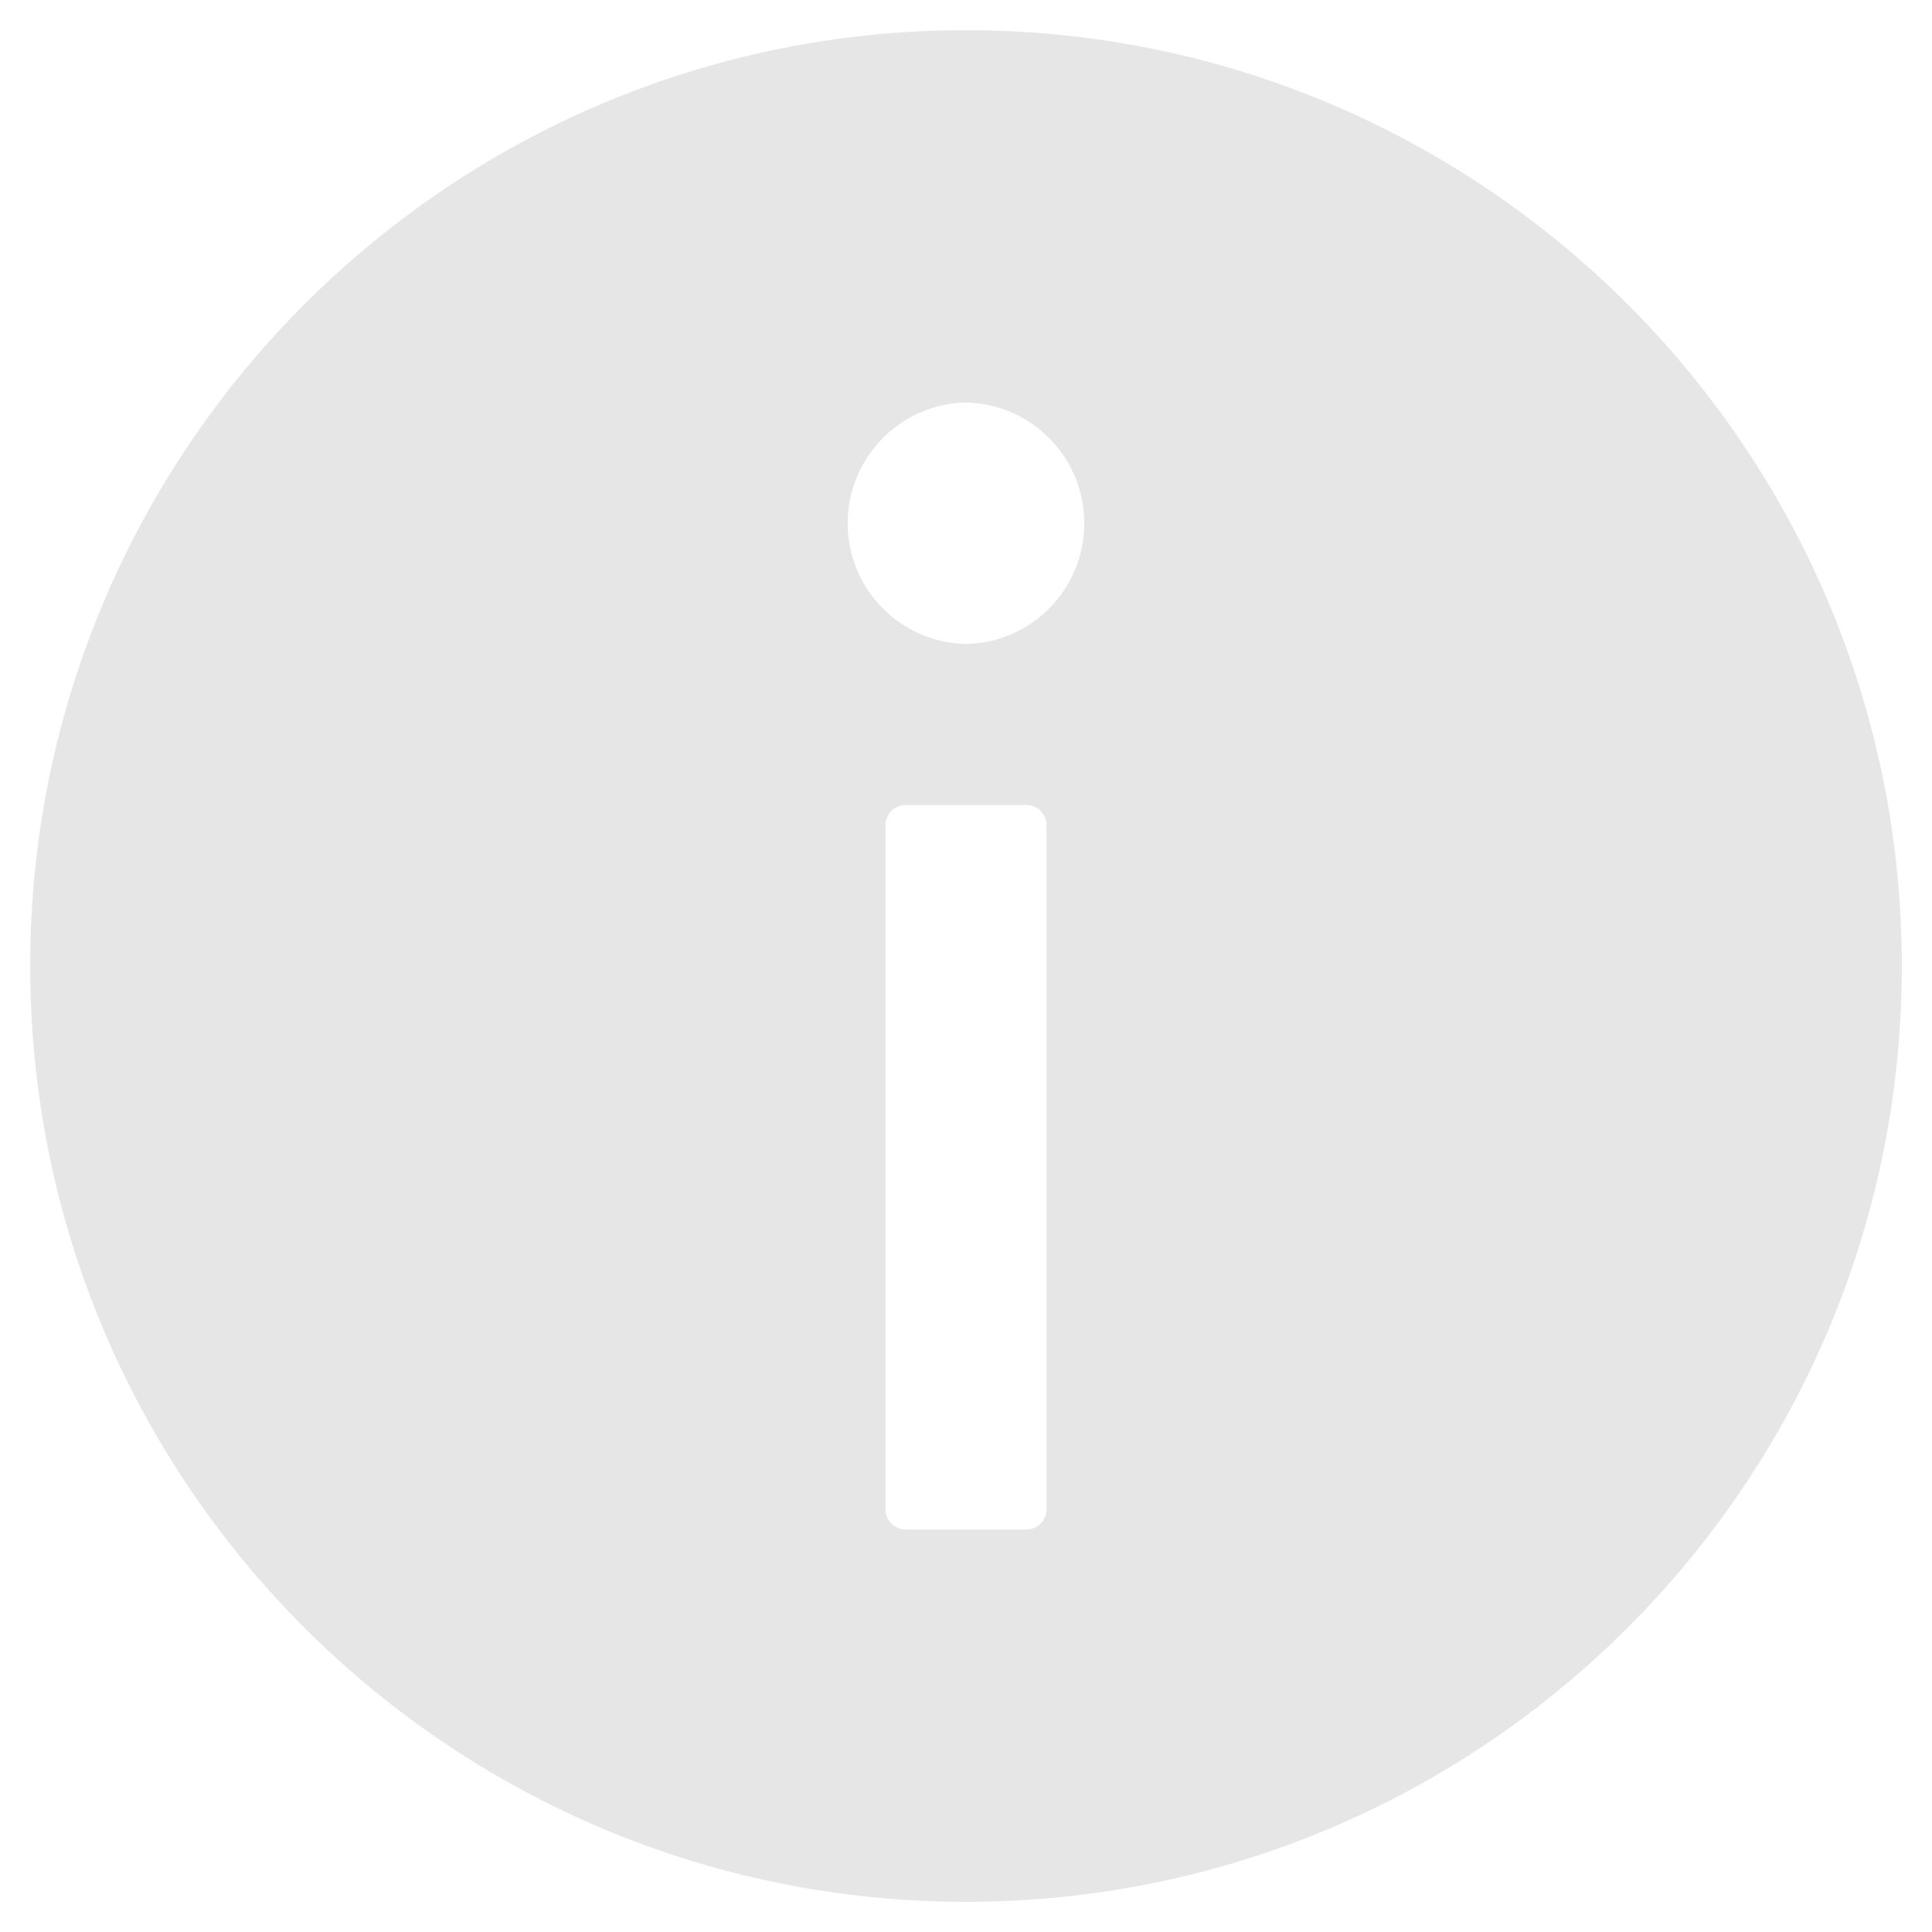 ﻿<?xml version="1.0" encoding="utf-8"?>
<svg version="1.1" xmlns:xlink="http://www.w3.org/1999/xlink" width="48px" height="48px" xmlns="http://www.w3.org/2000/svg">
  <defs>
    <pattern id="BGPattern" patternUnits="userSpaceOnUse" alignment="0 0" imageRepeat="None" />
    <mask fill="white" id="Clip3018">
      <path d="M 47.25 24  C 47.25 11.163  36.837 0.75  24 0.75  C 11.163 0.75  0.75 11.163  0.75 24  C 0.75 36.837  11.163 47.25  24 47.25  C 36.837 47.25  47.25 36.837  47.25 24  Z M 26 20.5  L 26 37.5  C 26 37.775  25.775 38  25.5 38  L 22.5 38  C 22.225 38  22 37.775  22 37.5  L 22 20.5  C 22 20.225  22.225 20  22.5 20  L 25.5 20  C 25.775 20  26 20.225  26 20.5  Z M 26.939 13  C 26.939 14.633  25.633 15.967  24 16  C 22.367 15.967  21.061 14.633  21.061 13  C 21.061 11.367  22.367 10.033  24 10  C 25.633 10.033  26.939 11.367  26.939 13  Z " fill-rule="evenodd" />
    </mask>
  </defs>
  <g transform="matrix(1 0 0 1 -4 -4 )">
    <path d="M 47.25 24  C 47.25 11.163  36.837 0.75  24 0.75  C 11.163 0.75  0.75 11.163  0.75 24  C 0.75 36.837  11.163 47.25  24 47.25  C 36.837 47.25  47.25 36.837  47.25 24  Z M 26 20.5  L 26 37.5  C 26 37.775  25.775 38  25.5 38  L 22.5 38  C 22.225 38  22 37.775  22 37.5  L 22 20.5  C 22 20.225  22.225 20  22.5 20  L 25.5 20  C 25.775 20  26 20.225  26 20.5  Z M 26.939 13  C 26.939 14.633  25.633 15.967  24 16  C 22.367 15.967  21.061 14.633  21.061 13  C 21.061 11.367  22.367 10.033  24 10  C 25.633 10.033  26.939 11.367  26.939 13  Z " fill-rule="nonzero" fill="rgba(230, 230, 230, 1)" stroke="none" transform="matrix(1 0 0 1 4 4 )" class="fill" />
    <path d="M 47.25 24  C 47.25 11.163  36.837 0.75  24 0.75  C 11.163 0.75  0.75 11.163  0.75 24  C 0.75 36.837  11.163 47.25  24 47.25  C 36.837 47.25  47.25 36.837  47.25 24  Z " stroke-width="0" stroke-dasharray="0" stroke="rgba(255, 255, 255, 0)" fill="none" transform="matrix(1 0 0 1 4 4 )" class="stroke" mask="url(#Clip3018)" />
    <path d="M 26 20.5  L 26 37.5  C 26 37.775  25.775 38  25.5 38  L 22.5 38  C 22.225 38  22 37.775  22 37.5  L 22 20.5  C 22 20.225  22.225 20  22.5 20  L 25.5 20  C 25.775 20  26 20.225  26 20.5  Z " stroke-width="0" stroke-dasharray="0" stroke="rgba(255, 255, 255, 0)" fill="none" transform="matrix(1 0 0 1 4 4 )" class="stroke" mask="url(#Clip3018)" />
    <path d="M 26.939 13  C 26.939 14.633  25.633 15.967  24 16  C 22.367 15.967  21.061 14.633  21.061 13  C 21.061 11.367  22.367 10.033  24 10  C 25.633 10.033  26.939 11.367  26.939 13  Z " stroke-width="0" stroke-dasharray="0" stroke="rgba(255, 255, 255, 0)" fill="none" transform="matrix(1 0 0 1 4 4 )" class="stroke" mask="url(#Clip3018)" />
  </g>
</svg>